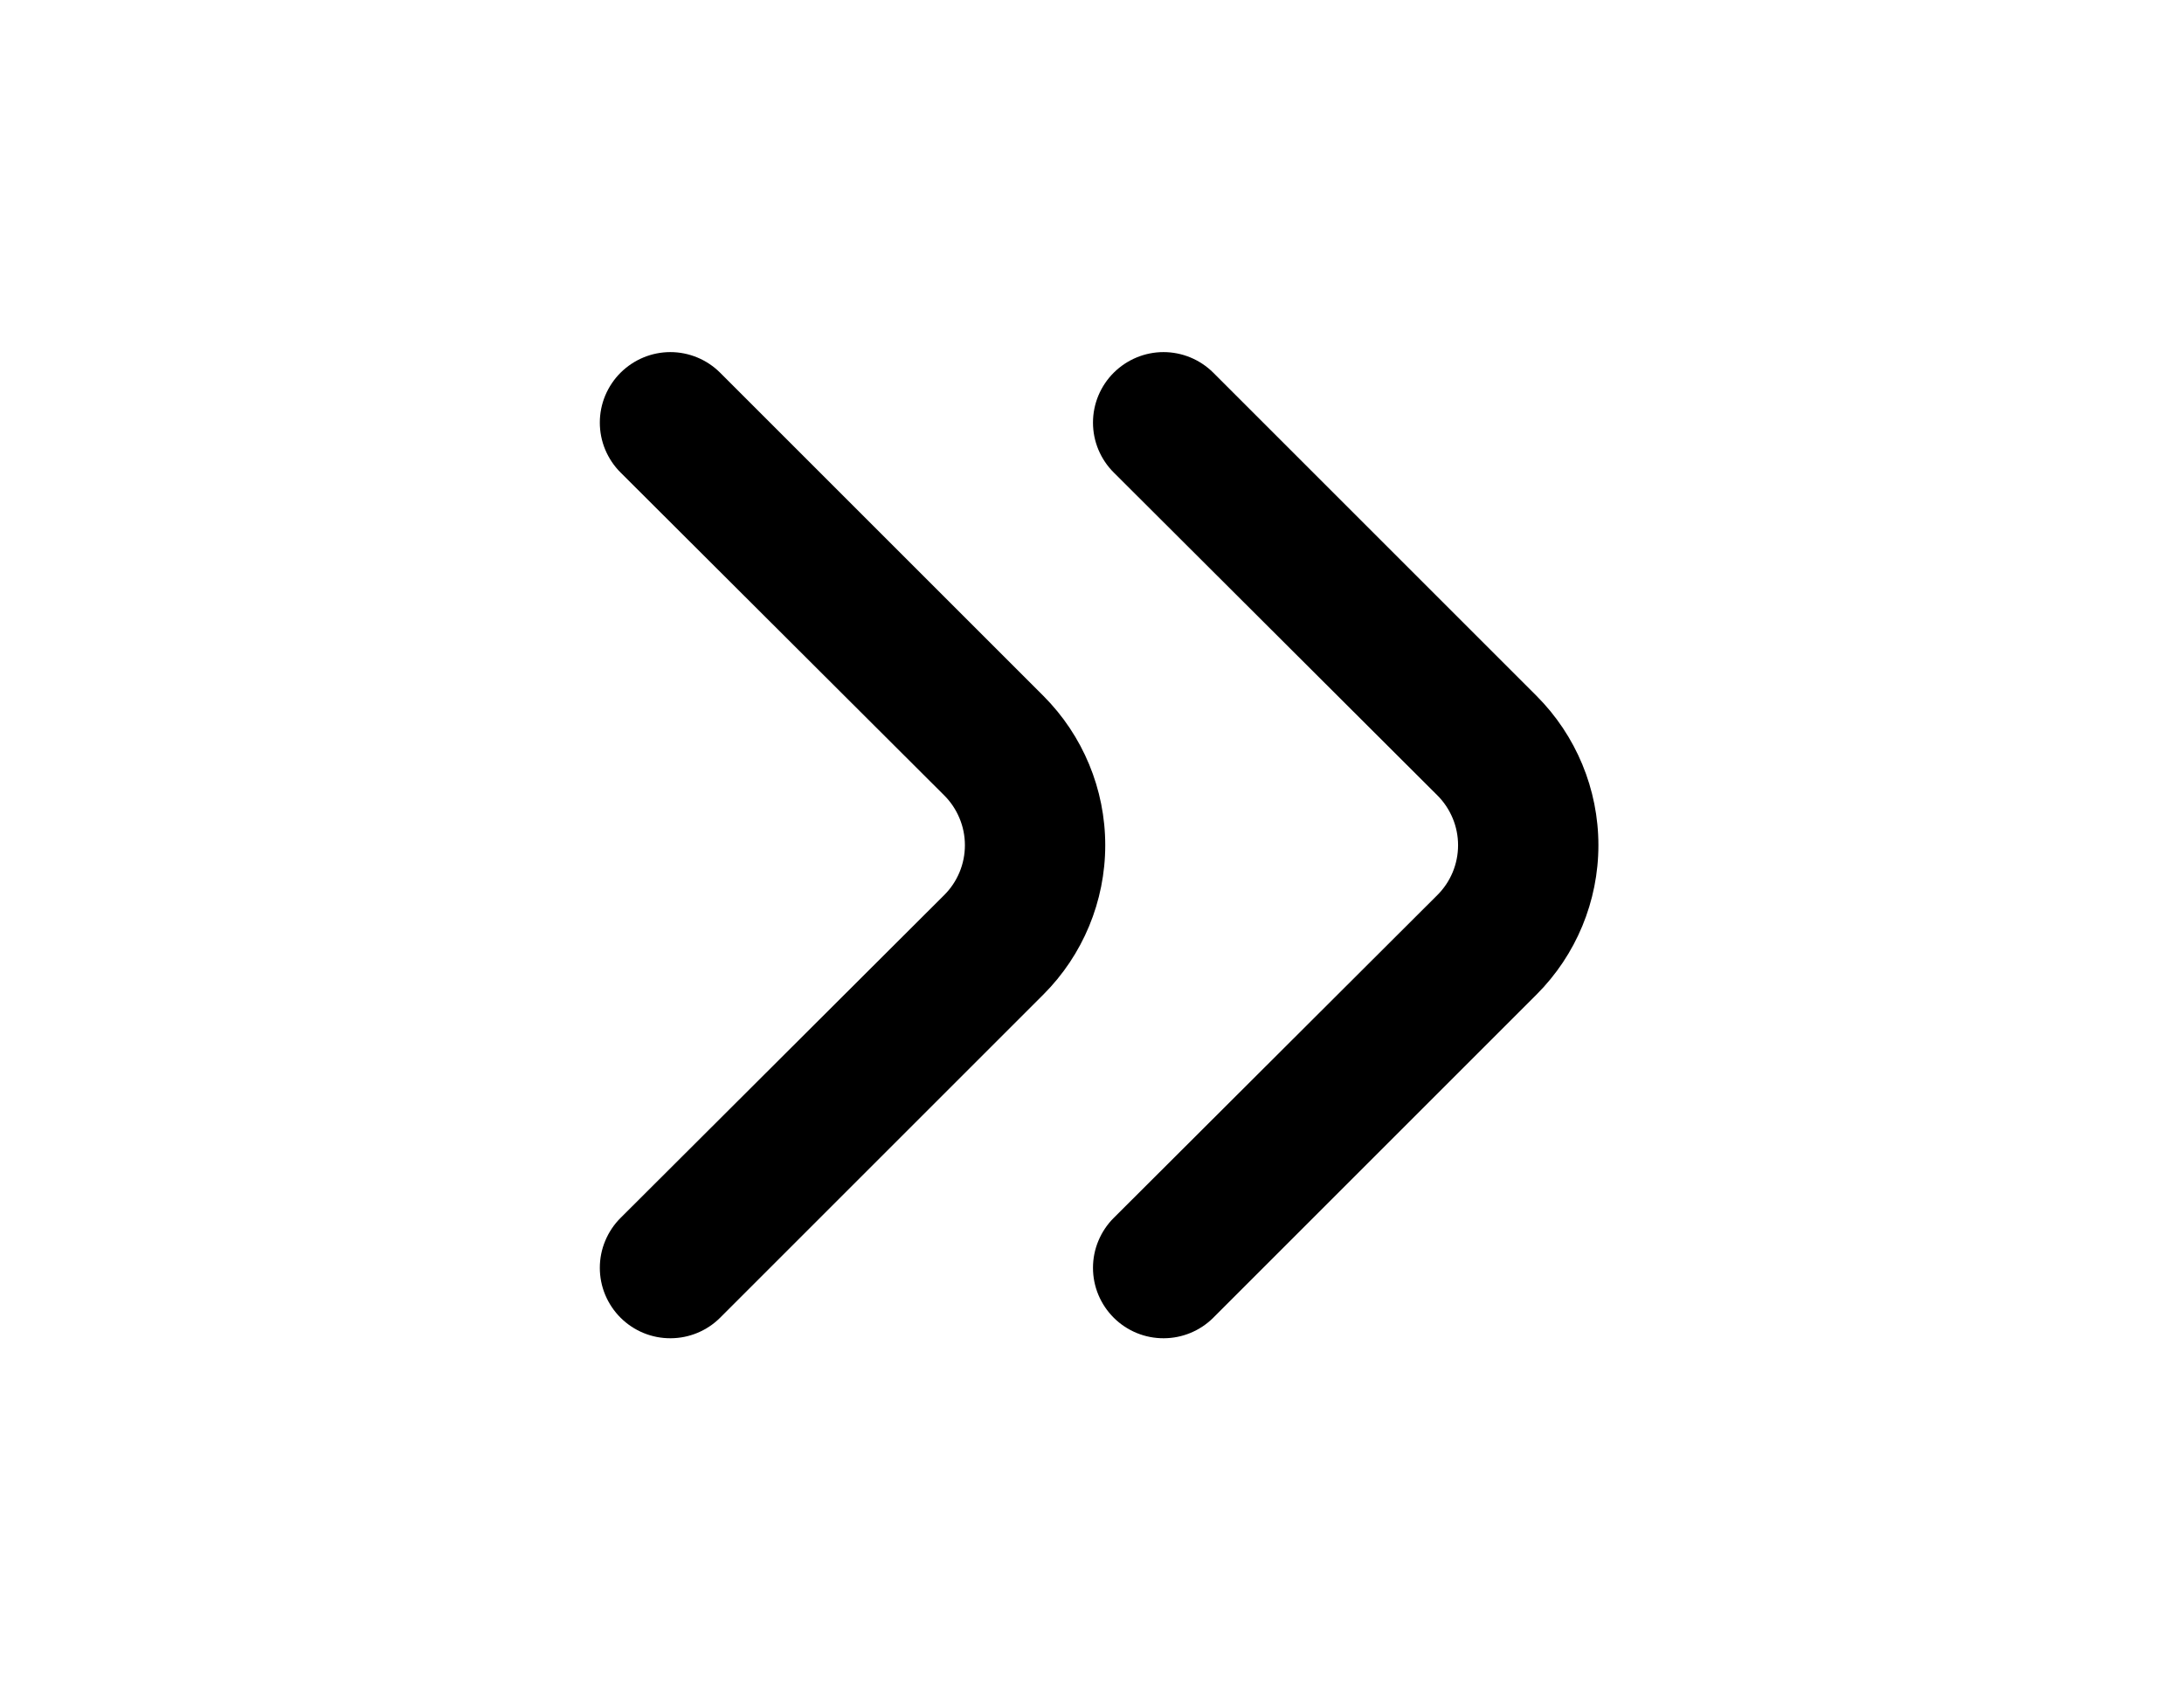 <svg width="31" height="24" viewBox="0 0 31 24" fill="none" xmlns="http://www.w3.org/2000/svg">
<path d="M20.4 12.71C20.494 12.617 20.568 12.507 20.619 12.385C20.67 12.263 20.696 12.132 20.696 12C20.696 11.868 20.67 11.737 20.619 11.616C20.568 11.494 20.494 11.383 20.4 11.29L15.81 6.71C15.716 6.617 15.642 6.506 15.591 6.385C15.54 6.263 15.514 6.132 15.514 6C15.514 5.868 15.54 5.737 15.591 5.615C15.642 5.494 15.716 5.383 15.81 5.29C15.998 5.104 16.251 4.999 16.515 4.999C16.779 4.999 17.033 5.104 17.22 5.29L21.81 9.88C22.372 10.443 22.688 11.205 22.688 12C22.688 12.795 22.372 13.558 21.81 14.12L17.22 18.71C17.034 18.895 16.782 18.999 16.52 19C16.389 19.001 16.258 18.976 16.136 18.926C16.014 18.876 15.904 18.803 15.81 18.71C15.716 18.617 15.642 18.506 15.591 18.385C15.54 18.263 15.514 18.132 15.514 18C15.514 17.868 15.54 17.737 15.591 17.616C15.642 17.494 15.716 17.383 15.81 17.29L20.4 12.71Z" fill="black"/>
<path d="M13.4 12.71C13.494 12.617 13.568 12.507 13.619 12.385C13.67 12.263 13.696 12.132 13.696 12C13.696 11.868 13.67 11.737 13.619 11.616C13.568 11.494 13.494 11.383 13.4 11.29L8.81 6.71C8.716 6.617 8.642 6.506 8.591 6.385C8.54 6.263 8.514 6.132 8.514 6C8.514 5.868 8.54 5.737 8.591 5.615C8.642 5.494 8.716 5.383 8.81 5.29C8.998 5.104 9.251 4.999 9.515 4.999C9.779 4.999 10.033 5.104 10.22 5.29L14.81 9.88C15.372 10.443 15.688 11.205 15.688 12C15.688 12.795 15.372 13.558 14.81 14.12L10.22 18.71C10.034 18.895 9.782 18.999 9.52 19C9.389 19.001 9.258 18.976 9.136 18.926C9.014 18.876 8.904 18.803 8.81 18.71C8.716 18.617 8.642 18.506 8.591 18.385C8.54 18.263 8.514 18.132 8.514 18C8.514 17.868 8.54 17.737 8.591 17.616C8.642 17.494 8.716 17.383 8.81 17.29L13.4 12.71Z" fill="black"/>
</svg>
